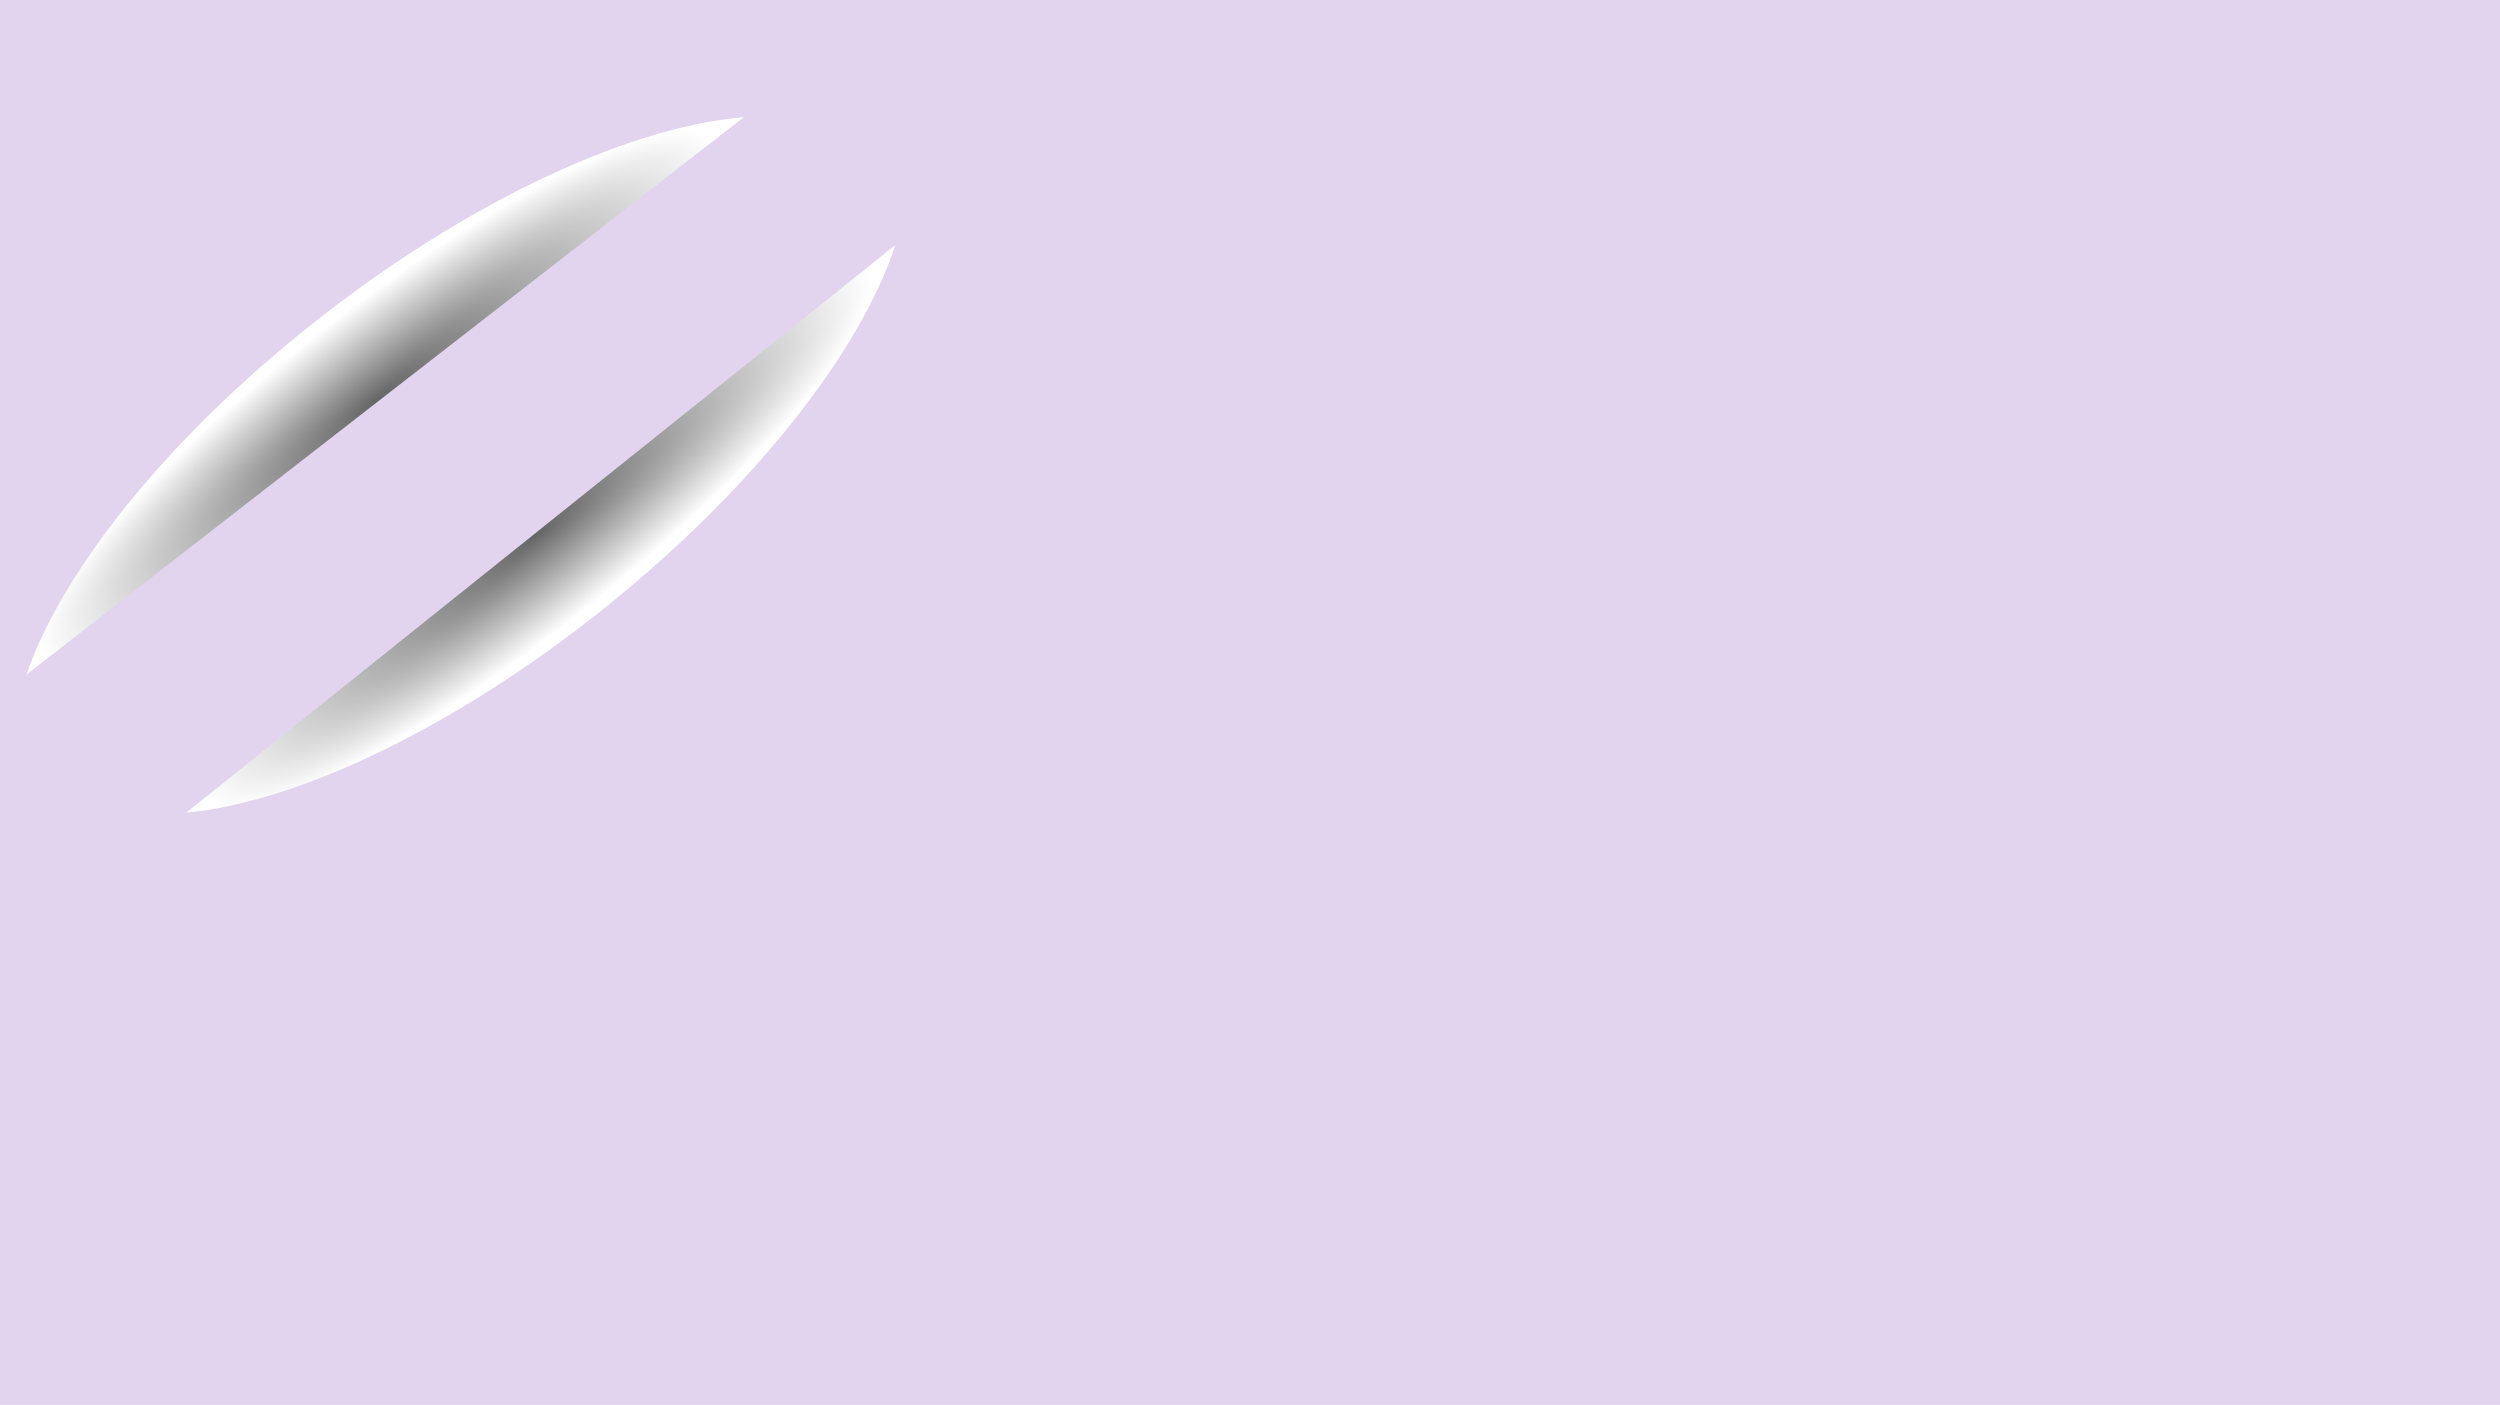<?xml version="1.0" encoding="UTF-8"?>
<svg xmlns="http://www.w3.org/2000/svg" xmlns:xlink="http://www.w3.org/1999/xlink" viewBox="0 0 1924.64 1081.61">
  <defs>
    <style>
      .cls-1 {
        fill: #e2d3ef;
      }

      .cls-2 {
        isolation: isolate;
      }

      .cls-3 {
        fill: url(#radial-gradient-2);
      }

      .cls-3, .cls-4 {
        mix-blend-mode: color-burn;
      }

      .cls-4 {
        fill: url(#radial-gradient);
      }
    </style>
    <radialGradient id="radial-gradient" cx="477.25" cy="-50.47" fx="477.25" fy="-50.47" r="332.2" gradientTransform="translate(-79.34 608.44) rotate(-37.85) scale(1 .21)" gradientUnits="userSpaceOnUse">
      <stop offset="0" stop-color="#666"/>
      <stop offset=".98" stop-color="#fff"/>
    </radialGradient>
    <radialGradient id="radial-gradient-2" cx="470.66" cy="107.78" fx="470.66" fy="107.78" gradientTransform="translate(59.45 723.73) rotate(-38.68) scale(1 -.21)" xlink:href="#radial-gradient"/>
  </defs>
  <g class="cls-2">
    <g id="Layer_1" data-name="Layer 1">
      <rect class="cls-1" width="1924.64" height="1081.61"/>
    </g>
    <g id="Layer_2" data-name="Layer 2">
      <path class="cls-4" d="M572.61,90.25c-85.36,6.91-207.09,61.8-324.15,152.76-117.06,90.96-200.33,195.35-228.12,276.36L572.61,90.25Z"/>
      <path class="cls-3" d="M689.32,188.6c-26.61,81.4-108.36,186.99-224.09,279.63-115.73,92.64-236.66,149.29-321.91,157.44L689.32,188.6Z"/>
    </g>
  </g>
</svg>